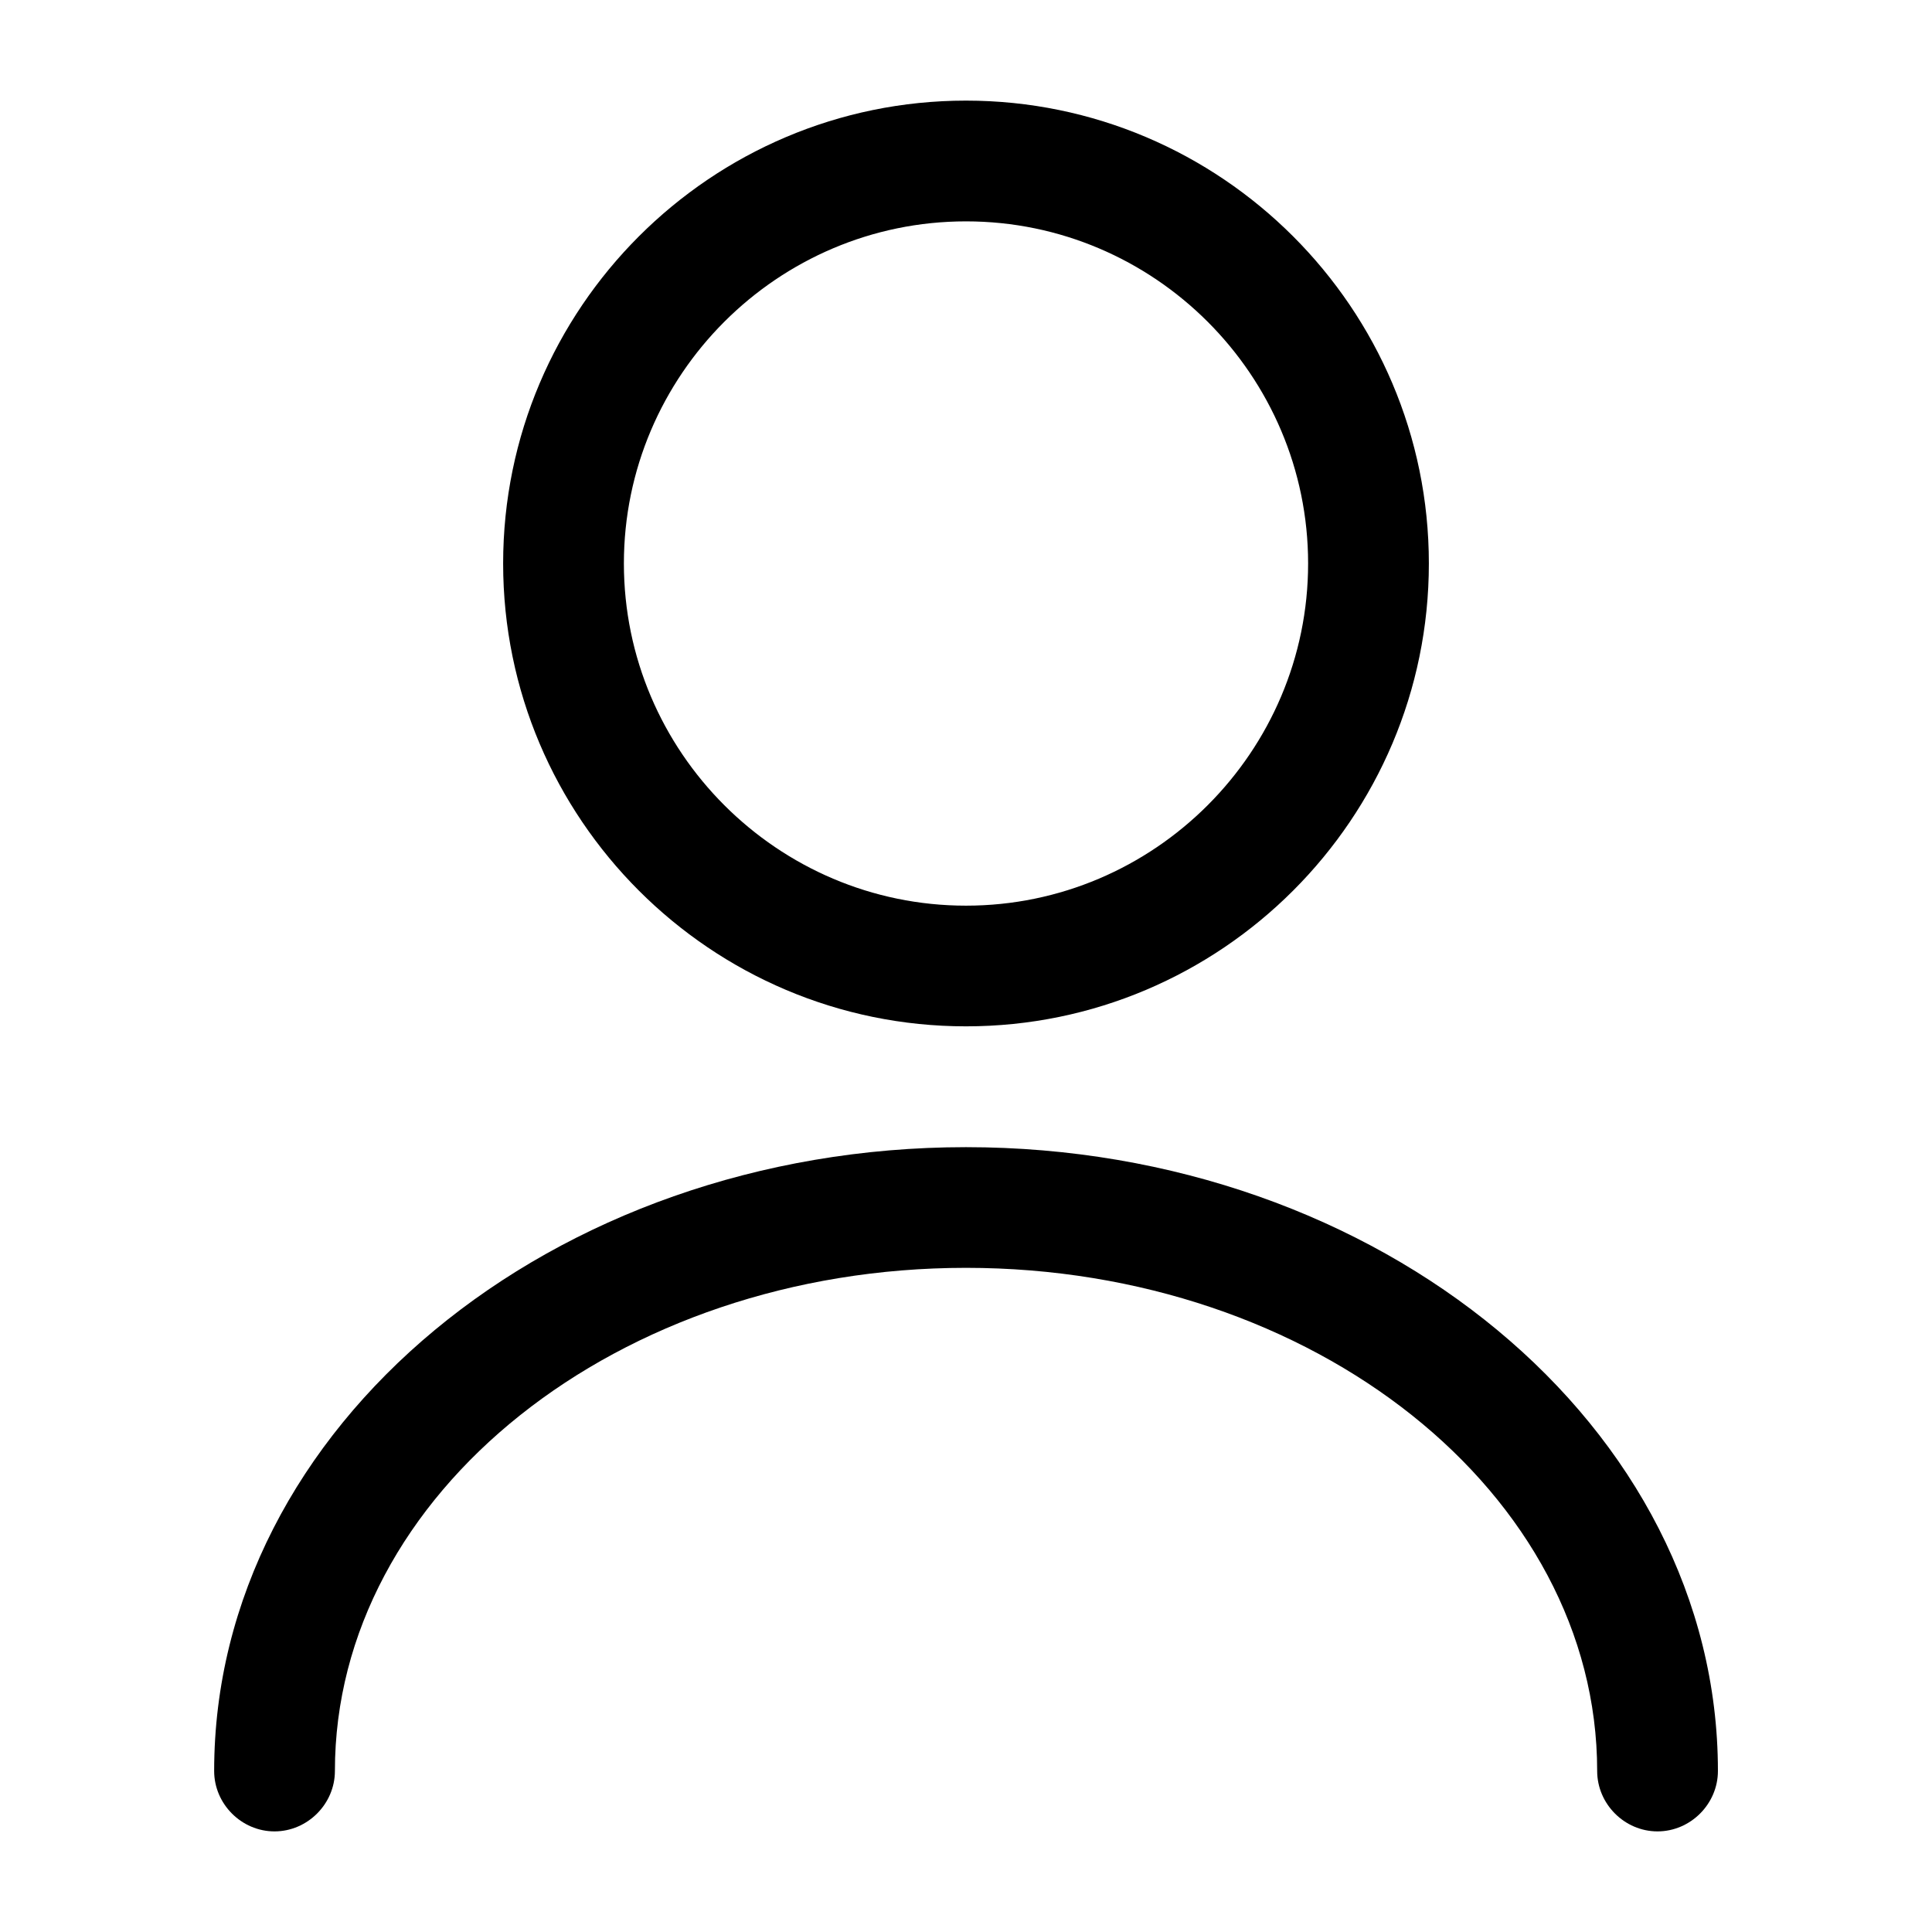 <svg width="26" height="26" viewBox="0 0 26 26" fill="none" xmlns="http://www.w3.org/2000/svg">
<g id="vuesax/outline/user">
<g id="user">
<path id="Vector" d="M13 13.812C9.566 13.812 6.771 11.018 6.771 7.583C6.771 4.149 9.566 1.354 13 1.354C16.434 1.354 19.229 4.149 19.229 7.583C19.229 11.018 16.434 13.812 13 13.812ZM13 2.979C10.465 2.979 8.396 5.048 8.396 7.583C8.396 10.118 10.465 12.188 13 12.188C15.535 12.188 17.604 10.118 17.604 7.583C17.604 5.048 15.535 2.979 13 2.979Z" fill="black"/>
<path id="Vector_2" d="M22.306 24.646C21.862 24.646 21.494 24.277 21.494 23.833C21.494 20.096 17.68 17.062 13 17.062C8.32 17.062 4.507 20.096 4.507 23.833C4.507 24.277 4.138 24.646 3.694 24.646C3.25 24.646 2.882 24.277 2.882 23.833C2.882 19.207 7.421 15.438 13 15.438C18.579 15.438 23.119 19.207 23.119 23.833C23.119 24.277 22.75 24.646 22.306 24.646Z" fill="black"/>
</g>
</g>
</svg>

